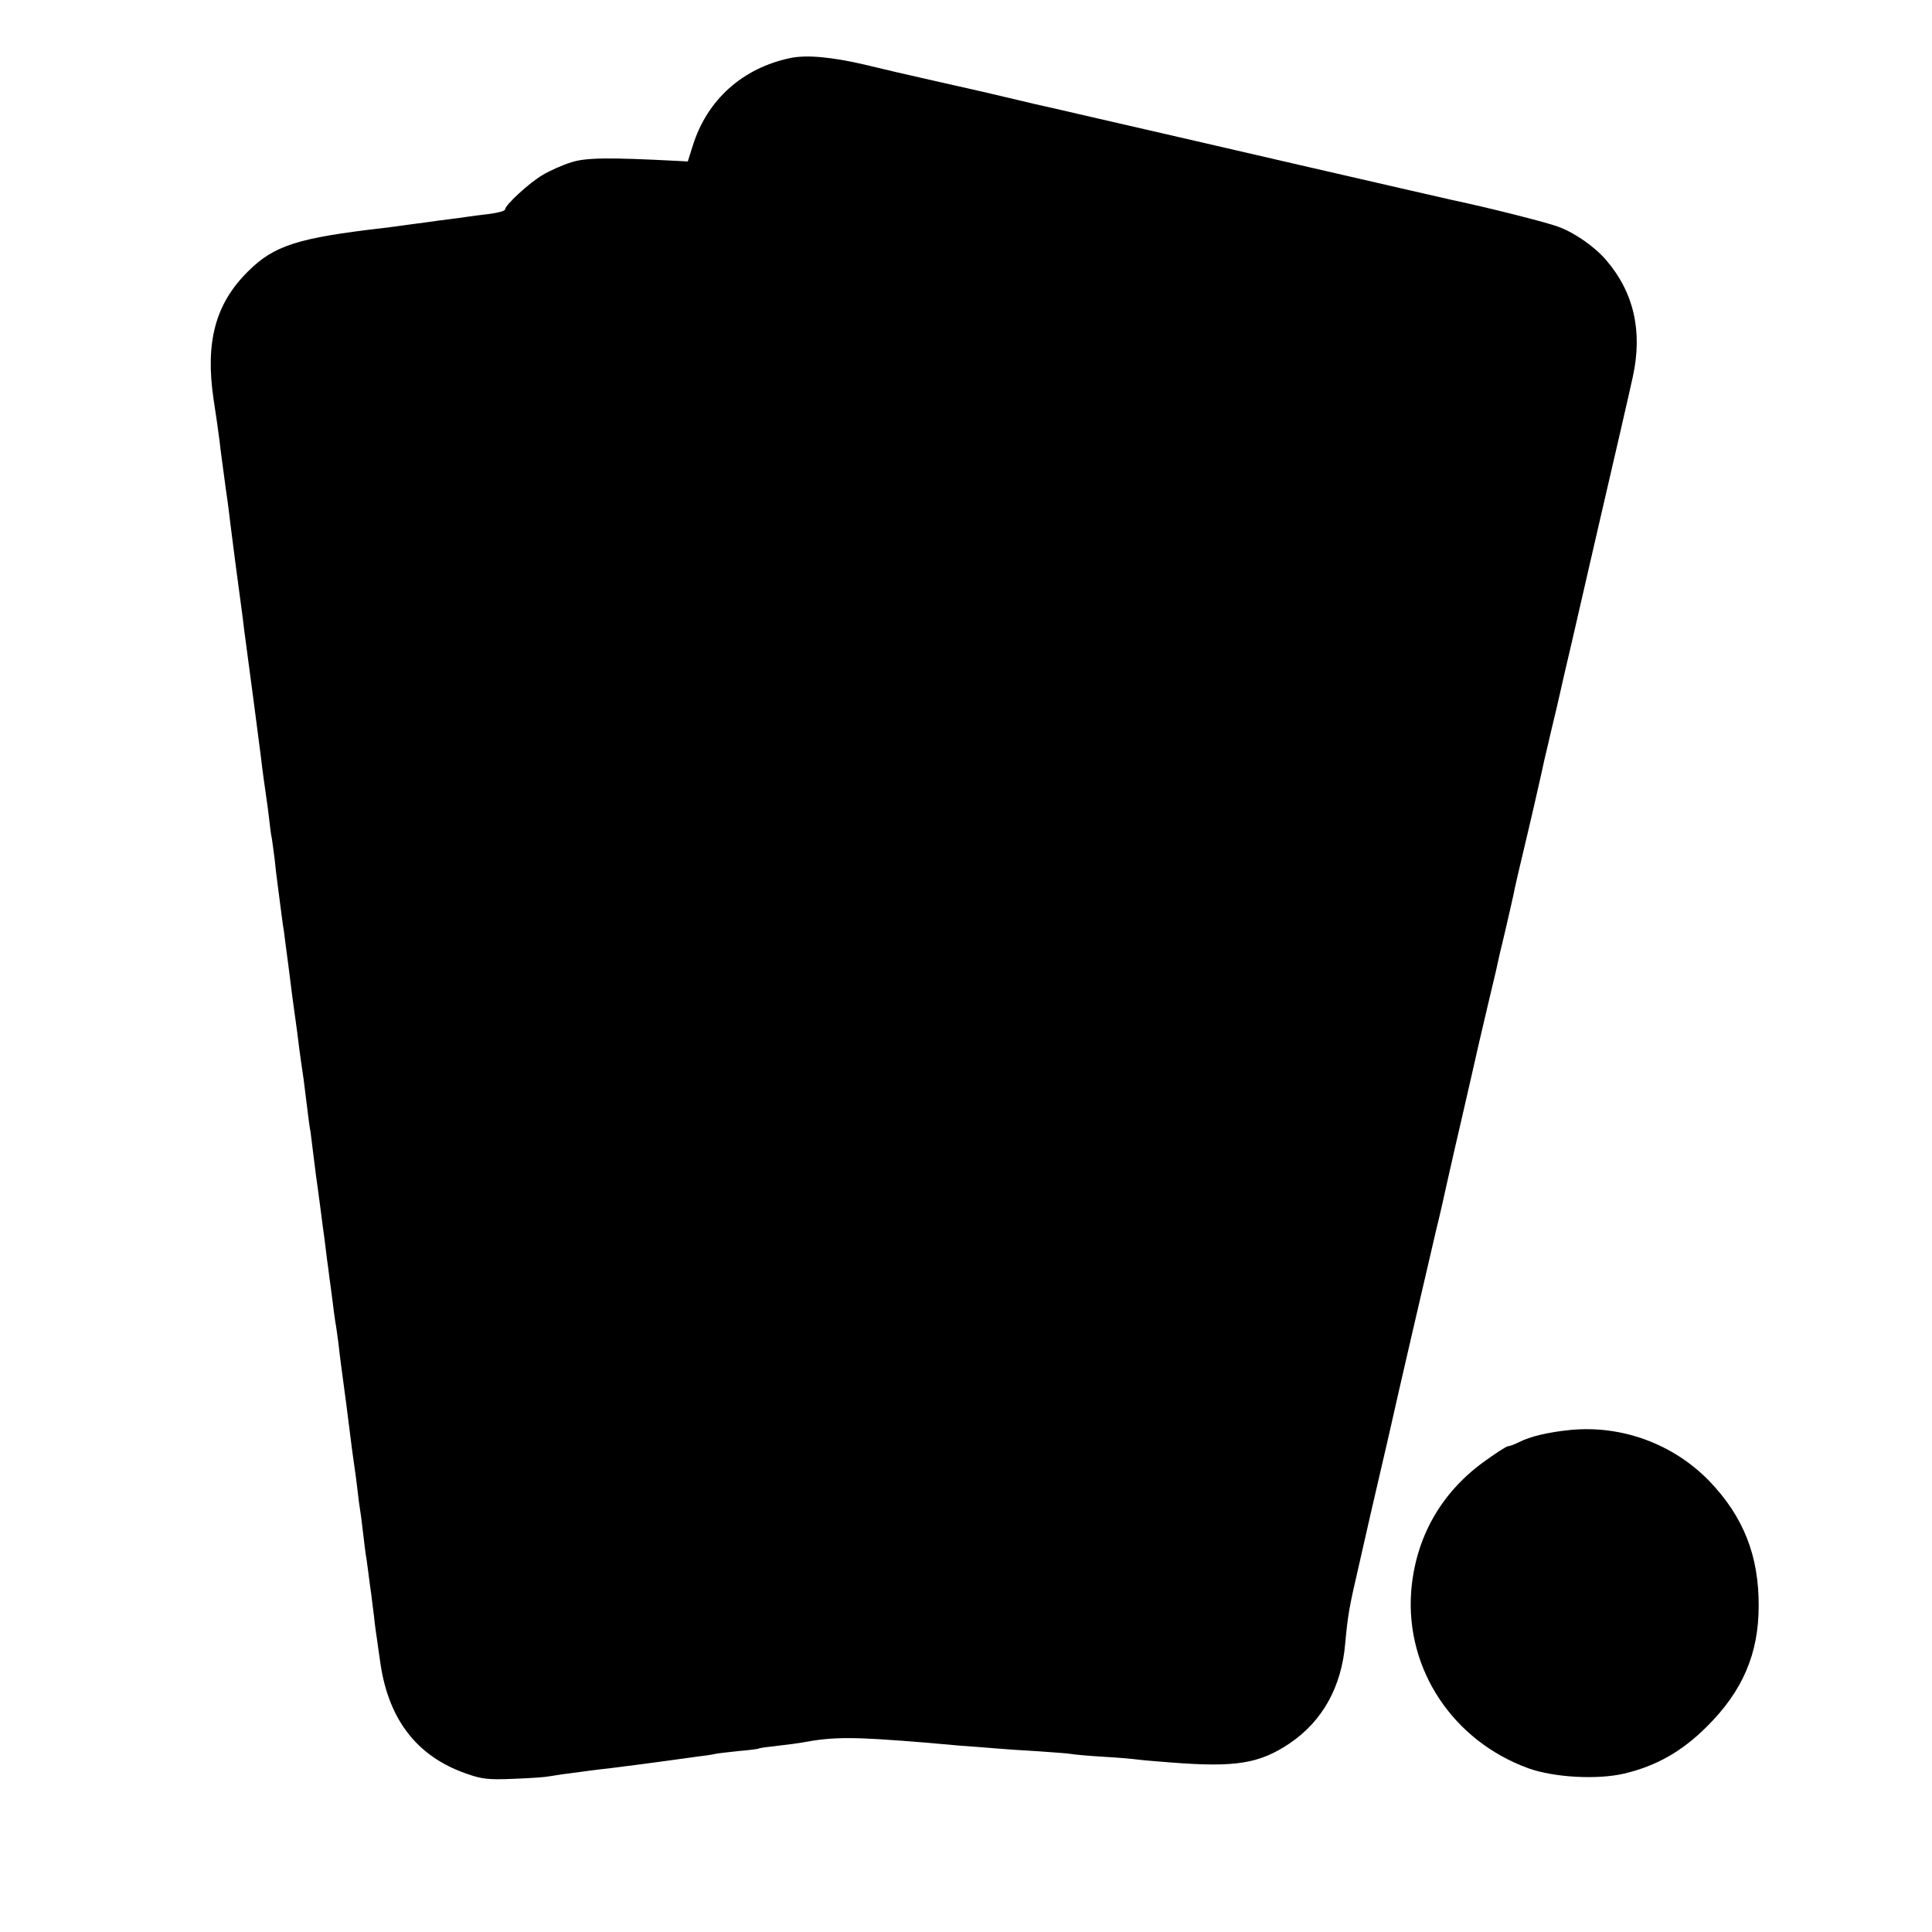 <?xml version="1.0" standalone="no"?>
<!DOCTYPE svg PUBLIC "-//W3C//DTD SVG 20010904//EN"
 "http://www.w3.org/TR/2001/REC-SVG-20010904/DTD/svg10.dtd">
<svg version="1.0" xmlns="http://www.w3.org/2000/svg"
 width="700pt" height="700pt" viewBox="0 0 700 700"
 preserveAspectRatio="xMidYMid meet">
<g transform="translate(0,700) scale(0.1,-0.1)"
fill="#000000" stroke="none">
<path d="M2865 6790 c-174 -36 -303 -151 -355 -318 l-18 -57 -38 2 c-250 13
-331 12 -384 -5 -30 -9 -77 -30 -104 -46 -48 -28 -136 -109 -136 -125 0 -5
-25 -12 -56 -16 -31 -4 -66 -8 -78 -10 -11 -2 -41 -6 -66 -9 -25 -3 -62 -8
-82 -11 -21 -3 -55 -7 -75 -10 -21 -3 -58 -8 -83 -11 -311 -36 -397 -63 -492
-158 -118 -117 -155 -256 -124 -464 10 -64 16 -108 21 -146 5 -45 12 -94 25
-191 6 -38 12 -90 15 -115 5 -43 31 -240 40 -305 2 -16 7 -52 10 -80 4 -27 8
-61 10 -75 4 -26 40 -302 50 -380 6 -53 15 -115 20 -150 2 -14 7 -48 10 -76 3
-28 7 -60 10 -72 2 -11 6 -45 10 -74 3 -29 7 -64 9 -78 2 -14 7 -52 11 -85 4
-33 9 -67 10 -76 2 -9 6 -38 9 -65 11 -82 14 -106 25 -194 17 -121 22 -161 26
-195 2 -16 9 -64 15 -105 5 -41 12 -95 15 -120 3 -25 7 -56 10 -70 2 -14 6
-50 10 -80 4 -30 8 -66 10 -80 2 -14 9 -63 15 -110 6 -47 13 -101 16 -121 2
-20 7 -53 9 -73 3 -20 7 -51 9 -69 3 -17 7 -54 11 -82 3 -27 8 -61 10 -75 3
-14 7 -47 11 -75 3 -27 7 -61 9 -75 2 -14 11 -81 20 -150 19 -152 25 -197 30
-230 2 -14 7 -48 10 -76 3 -28 7 -59 9 -70 2 -10 7 -48 11 -84 4 -36 9 -72 10
-81 2 -9 6 -40 10 -70 4 -30 8 -63 10 -74 1 -11 6 -47 10 -80 3 -33 9 -71 11
-85 2 -14 6 -45 10 -70 27 -214 130 -352 313 -416 57 -20 80 -23 171 -19 58 2
116 6 130 9 14 2 48 8 75 11 28 4 61 8 75 10 14 2 48 6 75 9 42 5 158 20 315
42 20 2 47 6 60 9 13 3 54 7 90 11 36 3 67 7 70 9 3 2 34 6 70 10 36 4 73 9
83 11 119 22 184 22 452 0 22 -2 78 -7 125 -11 47 -3 105 -8 130 -10 25 -2 92
-7 149 -10 57 -4 112 -8 122 -10 10 -2 63 -7 116 -10 54 -3 109 -8 123 -10 14
-2 70 -7 125 -11 232 -18 318 -4 427 69 119 80 189 205 202 363 9 99 15 134
47 271 15 67 30 132 33 145 3 13 21 93 41 178 20 85 40 173 45 195 6 30 145
631 165 715 2 8 11 44 19 80 8 36 28 126 45 200 17 74 45 194 61 265 16 72 43
189 60 260 31 129 36 152 44 190 3 11 14 58 25 105 11 47 22 97 25 110 2 14
23 104 46 200 23 96 43 186 46 199 3 12 12 53 20 90 9 36 17 73 19 81 2 8 13
56 25 105 11 50 23 99 25 110 3 11 57 245 120 520 64 275 123 532 131 570 36
164 4 306 -97 423 -41 48 -114 99 -172 120 -41 16 -260 71 -384 97 -10 2 -245
56 -523 120 -278 64 -512 118 -520 120 -8 2 -114 26 -235 54 -121 28 -229 53
-240 55 -11 3 -60 14 -110 26 -49 12 -160 37 -245 56 -85 19 -201 46 -258 60
-116 27 -208 36 -267 24z"/>
<path d="M5690 1819 c-81 -8 -147 -24 -186 -44 -16 -8 -34 -15 -40 -15 -6 0
-46 -26 -90 -58 -156 -114 -246 -277 -261 -468 -21 -283 152 -542 425 -641 92
-33 249 -42 347 -19 117 28 209 80 300 171 129 128 187 264 187 436 1 182 -55
324 -179 453 -130 134 -316 203 -503 185z"/>
</g>
</svg>
